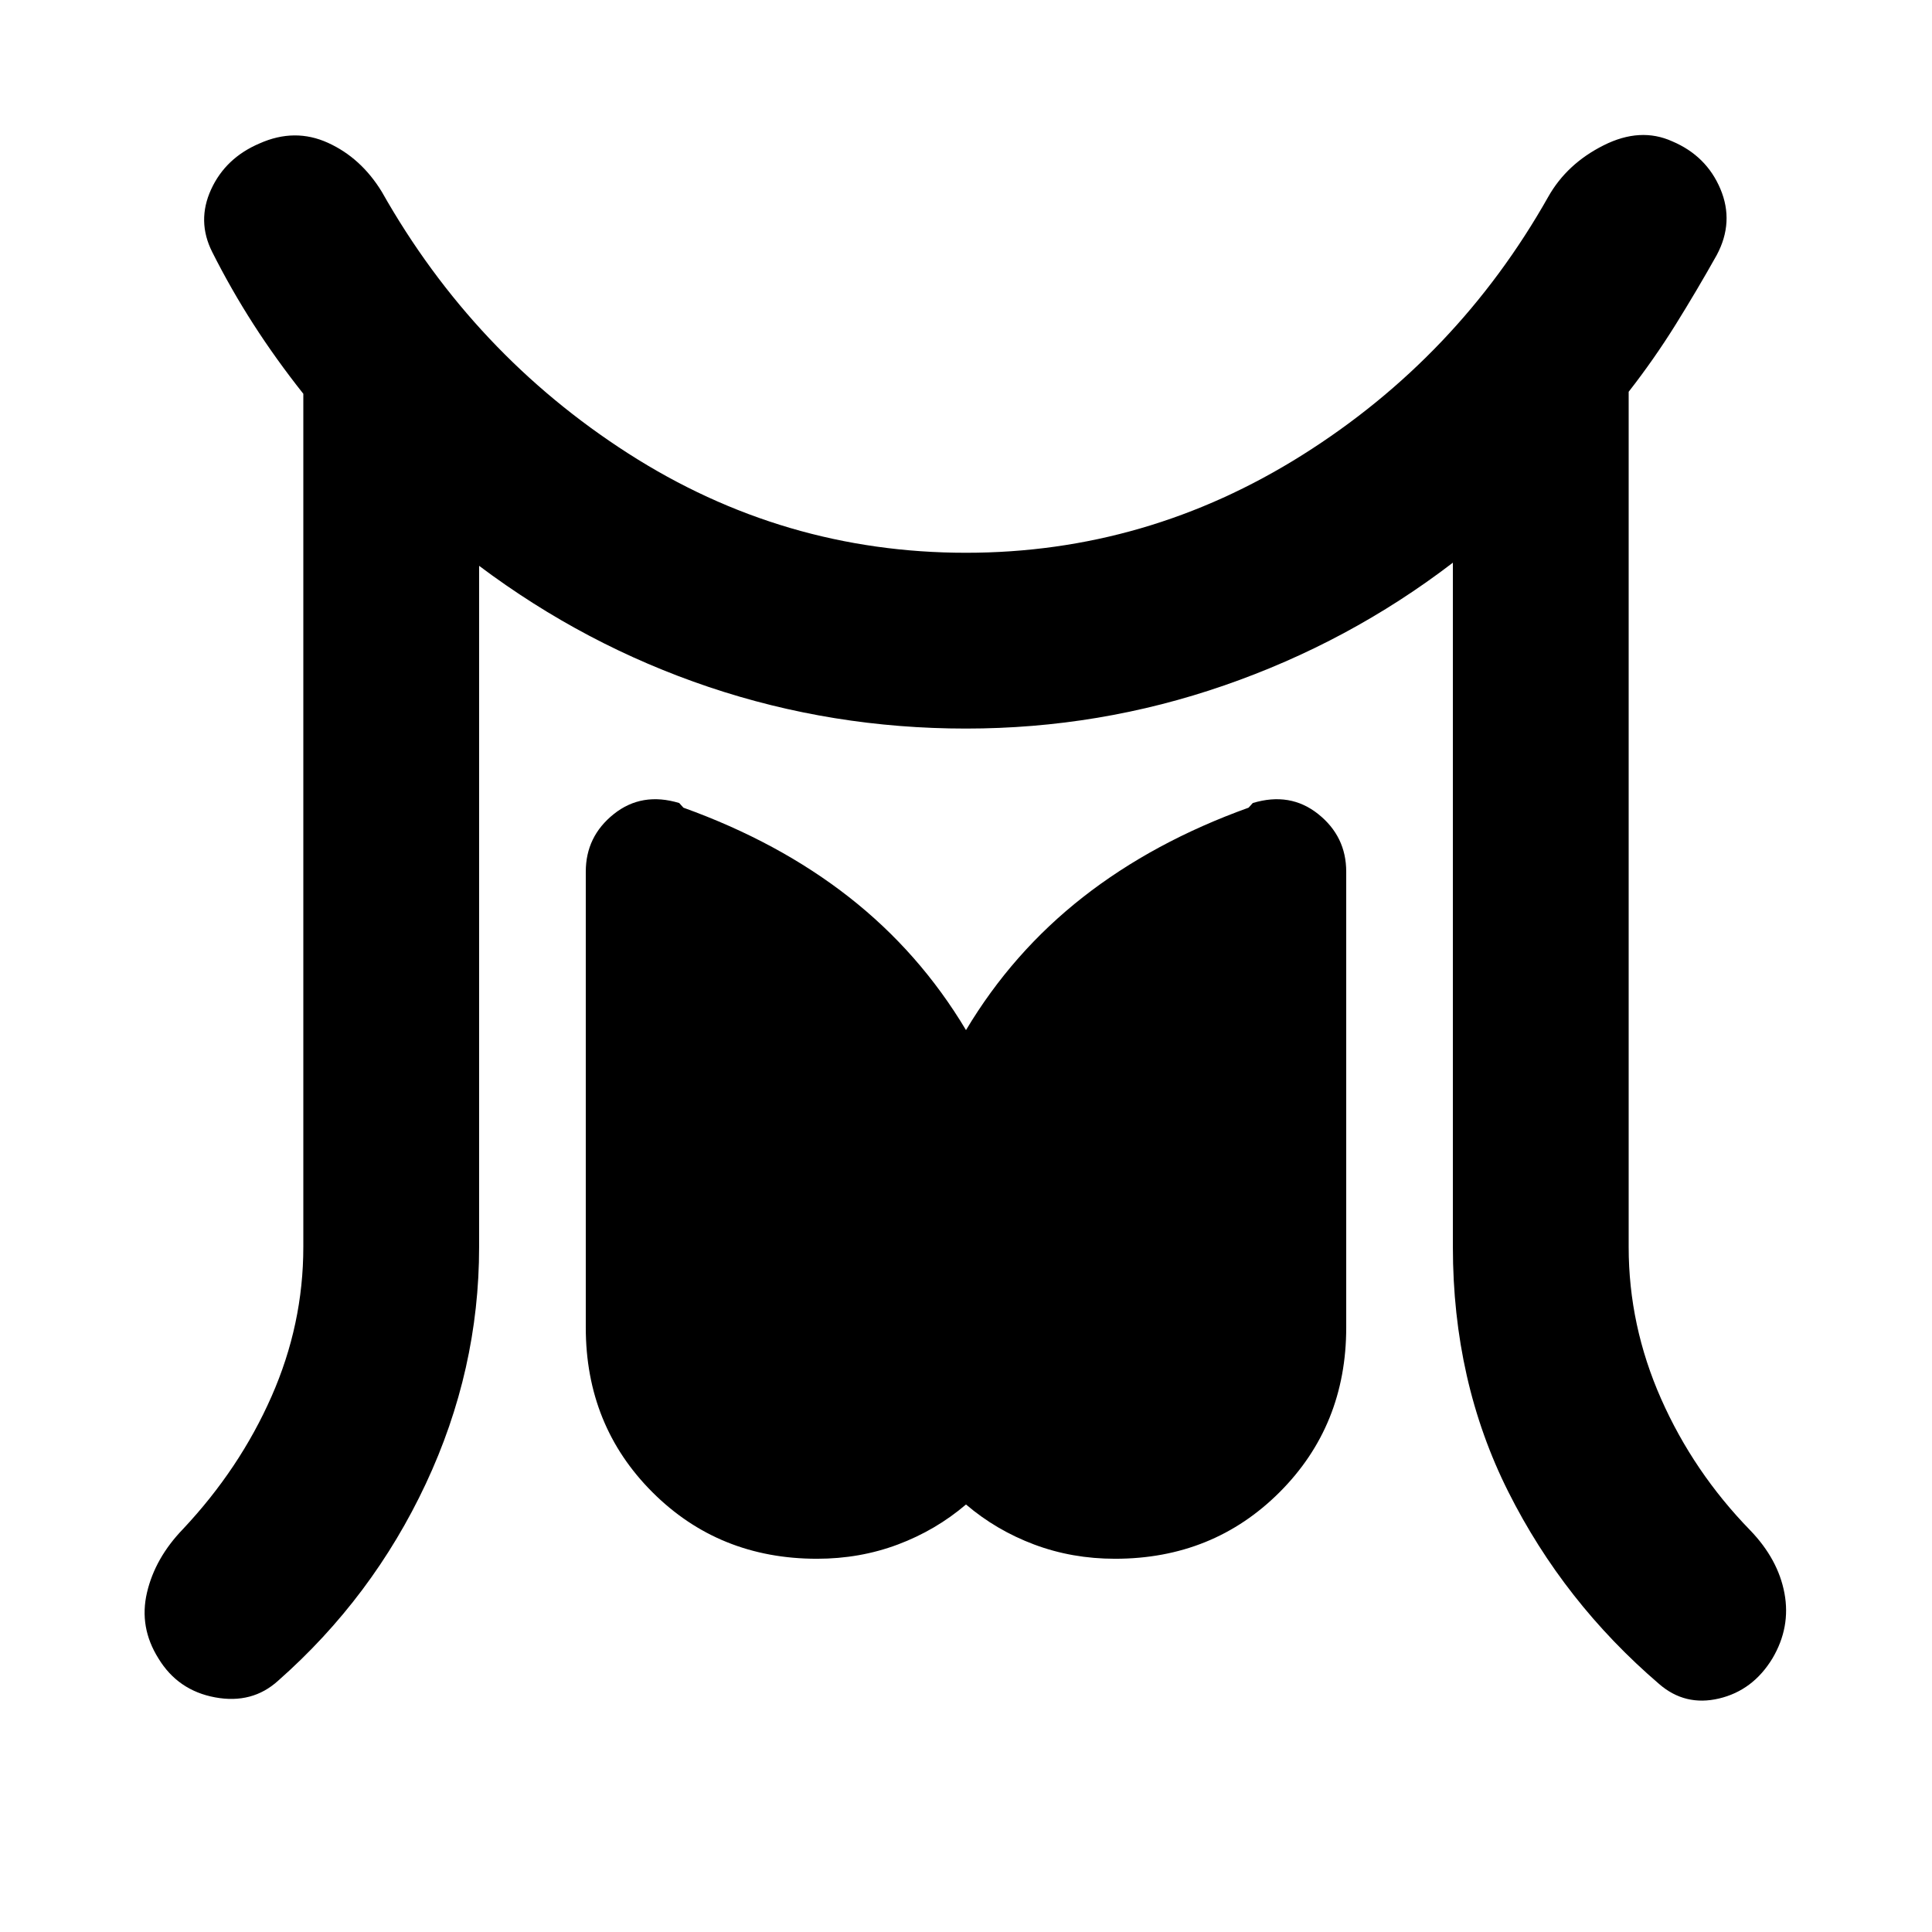 <svg xmlns="http://www.w3.org/2000/svg" height="20" viewBox="0 -960 960 960" width="20"><path d="M150.72-340.35v-423.98q-13.61-17.17-24.79-34.56-11.17-17.39-20.47-35.87-7.76-15.39-.57-31.1 7.2-15.71 24.15-22.9 17.46-7.76 33.92-.28 16.45 7.47 26.78 24.37Q235.3-784 312.2-734.66q76.89 49.33 167.8 49.33 89.91 0 167.12-48.58 77.21-48.59 122.21-128.33 9.26-16.39 27.5-25.55 18.24-9.17 34.13-1.97 16.95 7.19 23.9 23.65 6.94 16.46-1.82 32.85-9.8 17.48-20.47 34.62-10.68 17.14-23.29 33.31v424.98q0 38.98 16.09 75.37 16.09 36.39 44.26 65.33 13.89 14.39 17.06 31.31 3.16 16.93-5.97 32.38-9.7 15.96-26.56 19.94-16.86 3.98-29.75-7.22-47.39-40.63-74.93-95.48-27.55-54.84-27.55-121.63v-340.06q-51.56 39.5-113.53 60.96-61.97 21.47-128.4 21.47t-127.87-20.68q-61.43-20.69-114.06-60.19v338.5q0 61.13-26.48 117.61t-73.31 97.81q-12.89 11.76-31.38 8.34-18.49-3.41-28.18-19.37-9.7-15.45-5.69-32.66 4.01-17.21 17.9-31.6 28.18-30 43.98-65.86 15.81-35.85 15.81-74.27Zm255.24 154.89q-48.7 0-81.8-33.09-33.09-33.1-33.09-81.8v-226.52q0-17.52 13.92-28.63t32.51-5.48l2.09 2.31q47.24 17 82.29 44.45 35.05 27.46 58.12 66.07 23.07-38.61 58.12-66.07 35.05-27.45 82.29-44.45l2.09-2.31q18.59-5.63 32.51 5.48 13.92 11.11 13.92 28.63v226.52q0 48.7-33.09 81.8-33.1 33.09-81.8 33.09-21.3 0-40.17-7.08Q495-199.63 480-212.43q-15 12.8-33.87 19.89-18.87 7.08-40.17 7.08Z"/></svg>
